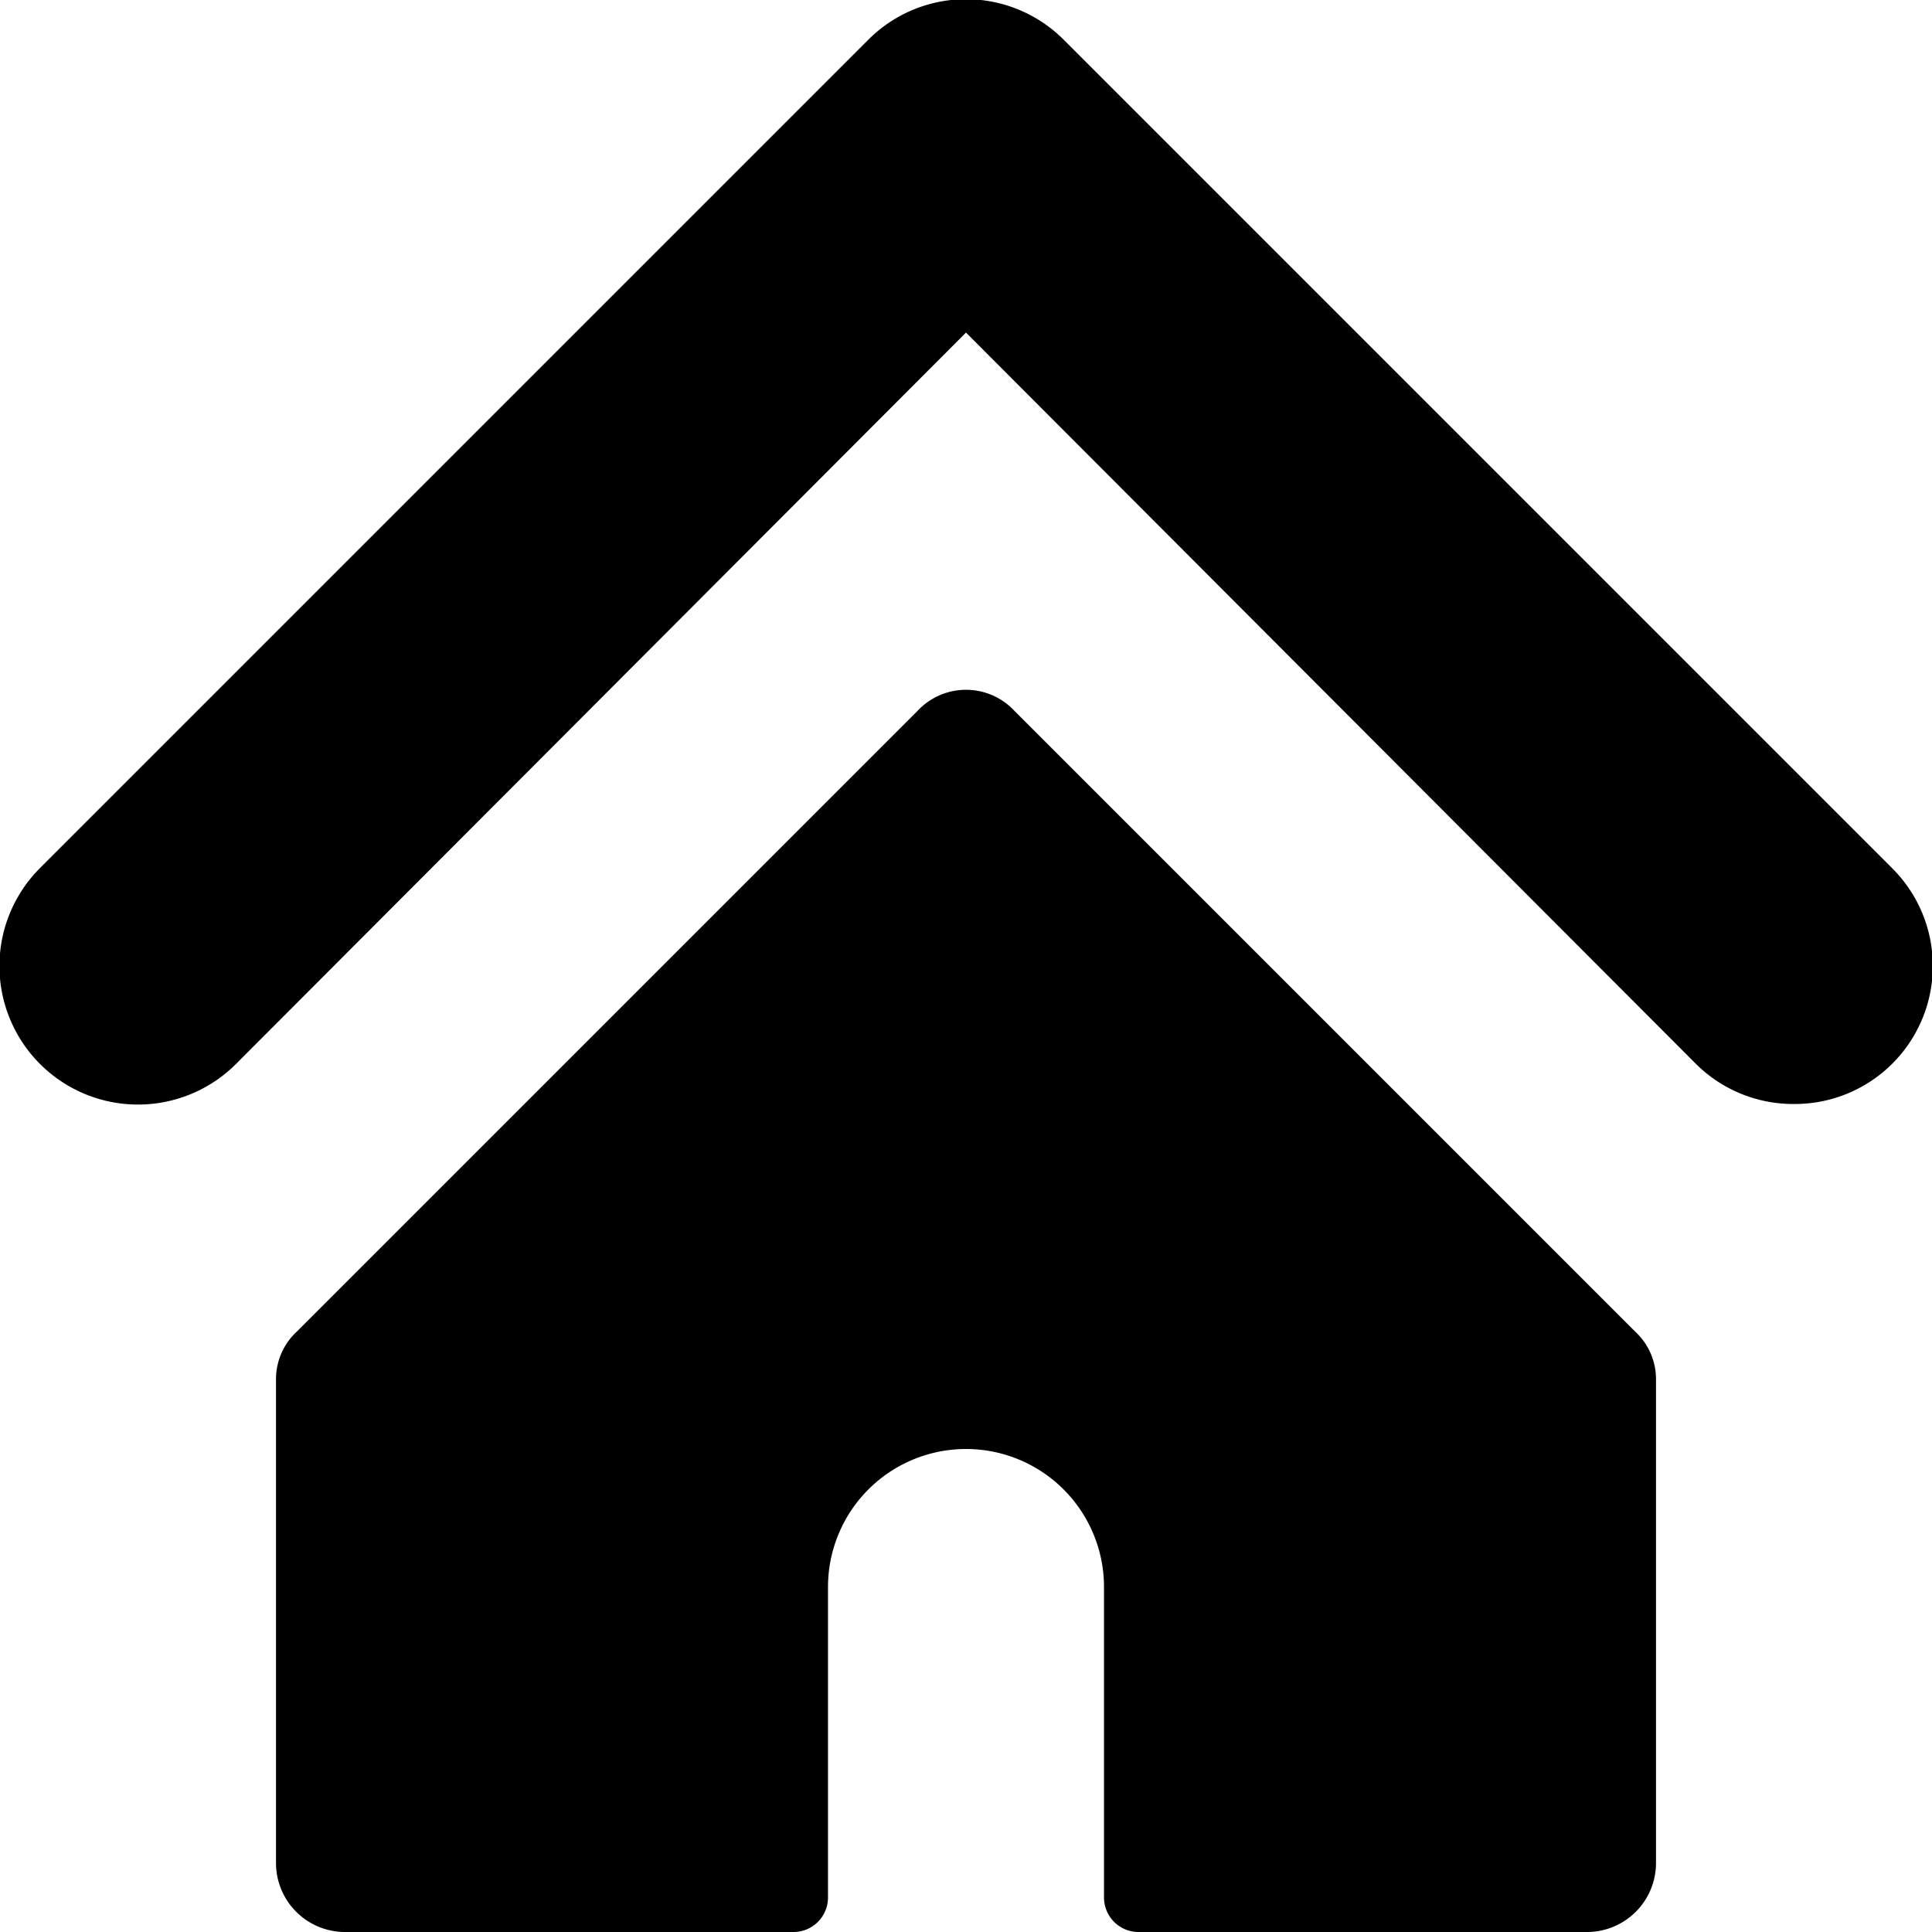 <svg xmlns="http://www.w3.org/2000/svg" viewBox="0 0 14 14">
  <g>
    <path d="M13,8a1,1,0,0,1-.71-.29L7,2.41,1.71,7.71A1,1,0,0,1,.29,6.29l6-6a1,1,0,0,1,1.42,0l6,6a1,1,0,0,1,0,1.42A1,1,0,0,1,13,8Z" style="fill: #000001"/>
    <path d="M12,10a.47.47,0,0,0-.15-.35l-4.5-4.5a.48.48,0,0,0-.7,0l-4.5,4.5A.47.47,0,0,0,2,10v3.5a.5.5,0,0,0,.5.5H5.75A.25.25,0,0,0,6,13.75V11.5a1,1,0,0,1,2,0v2.25a.25.25,0,0,0,.25.25H11.5a.5.5,0,0,0,.5-.5Z" style="fill: #000001"/>
  </g>
</svg>
